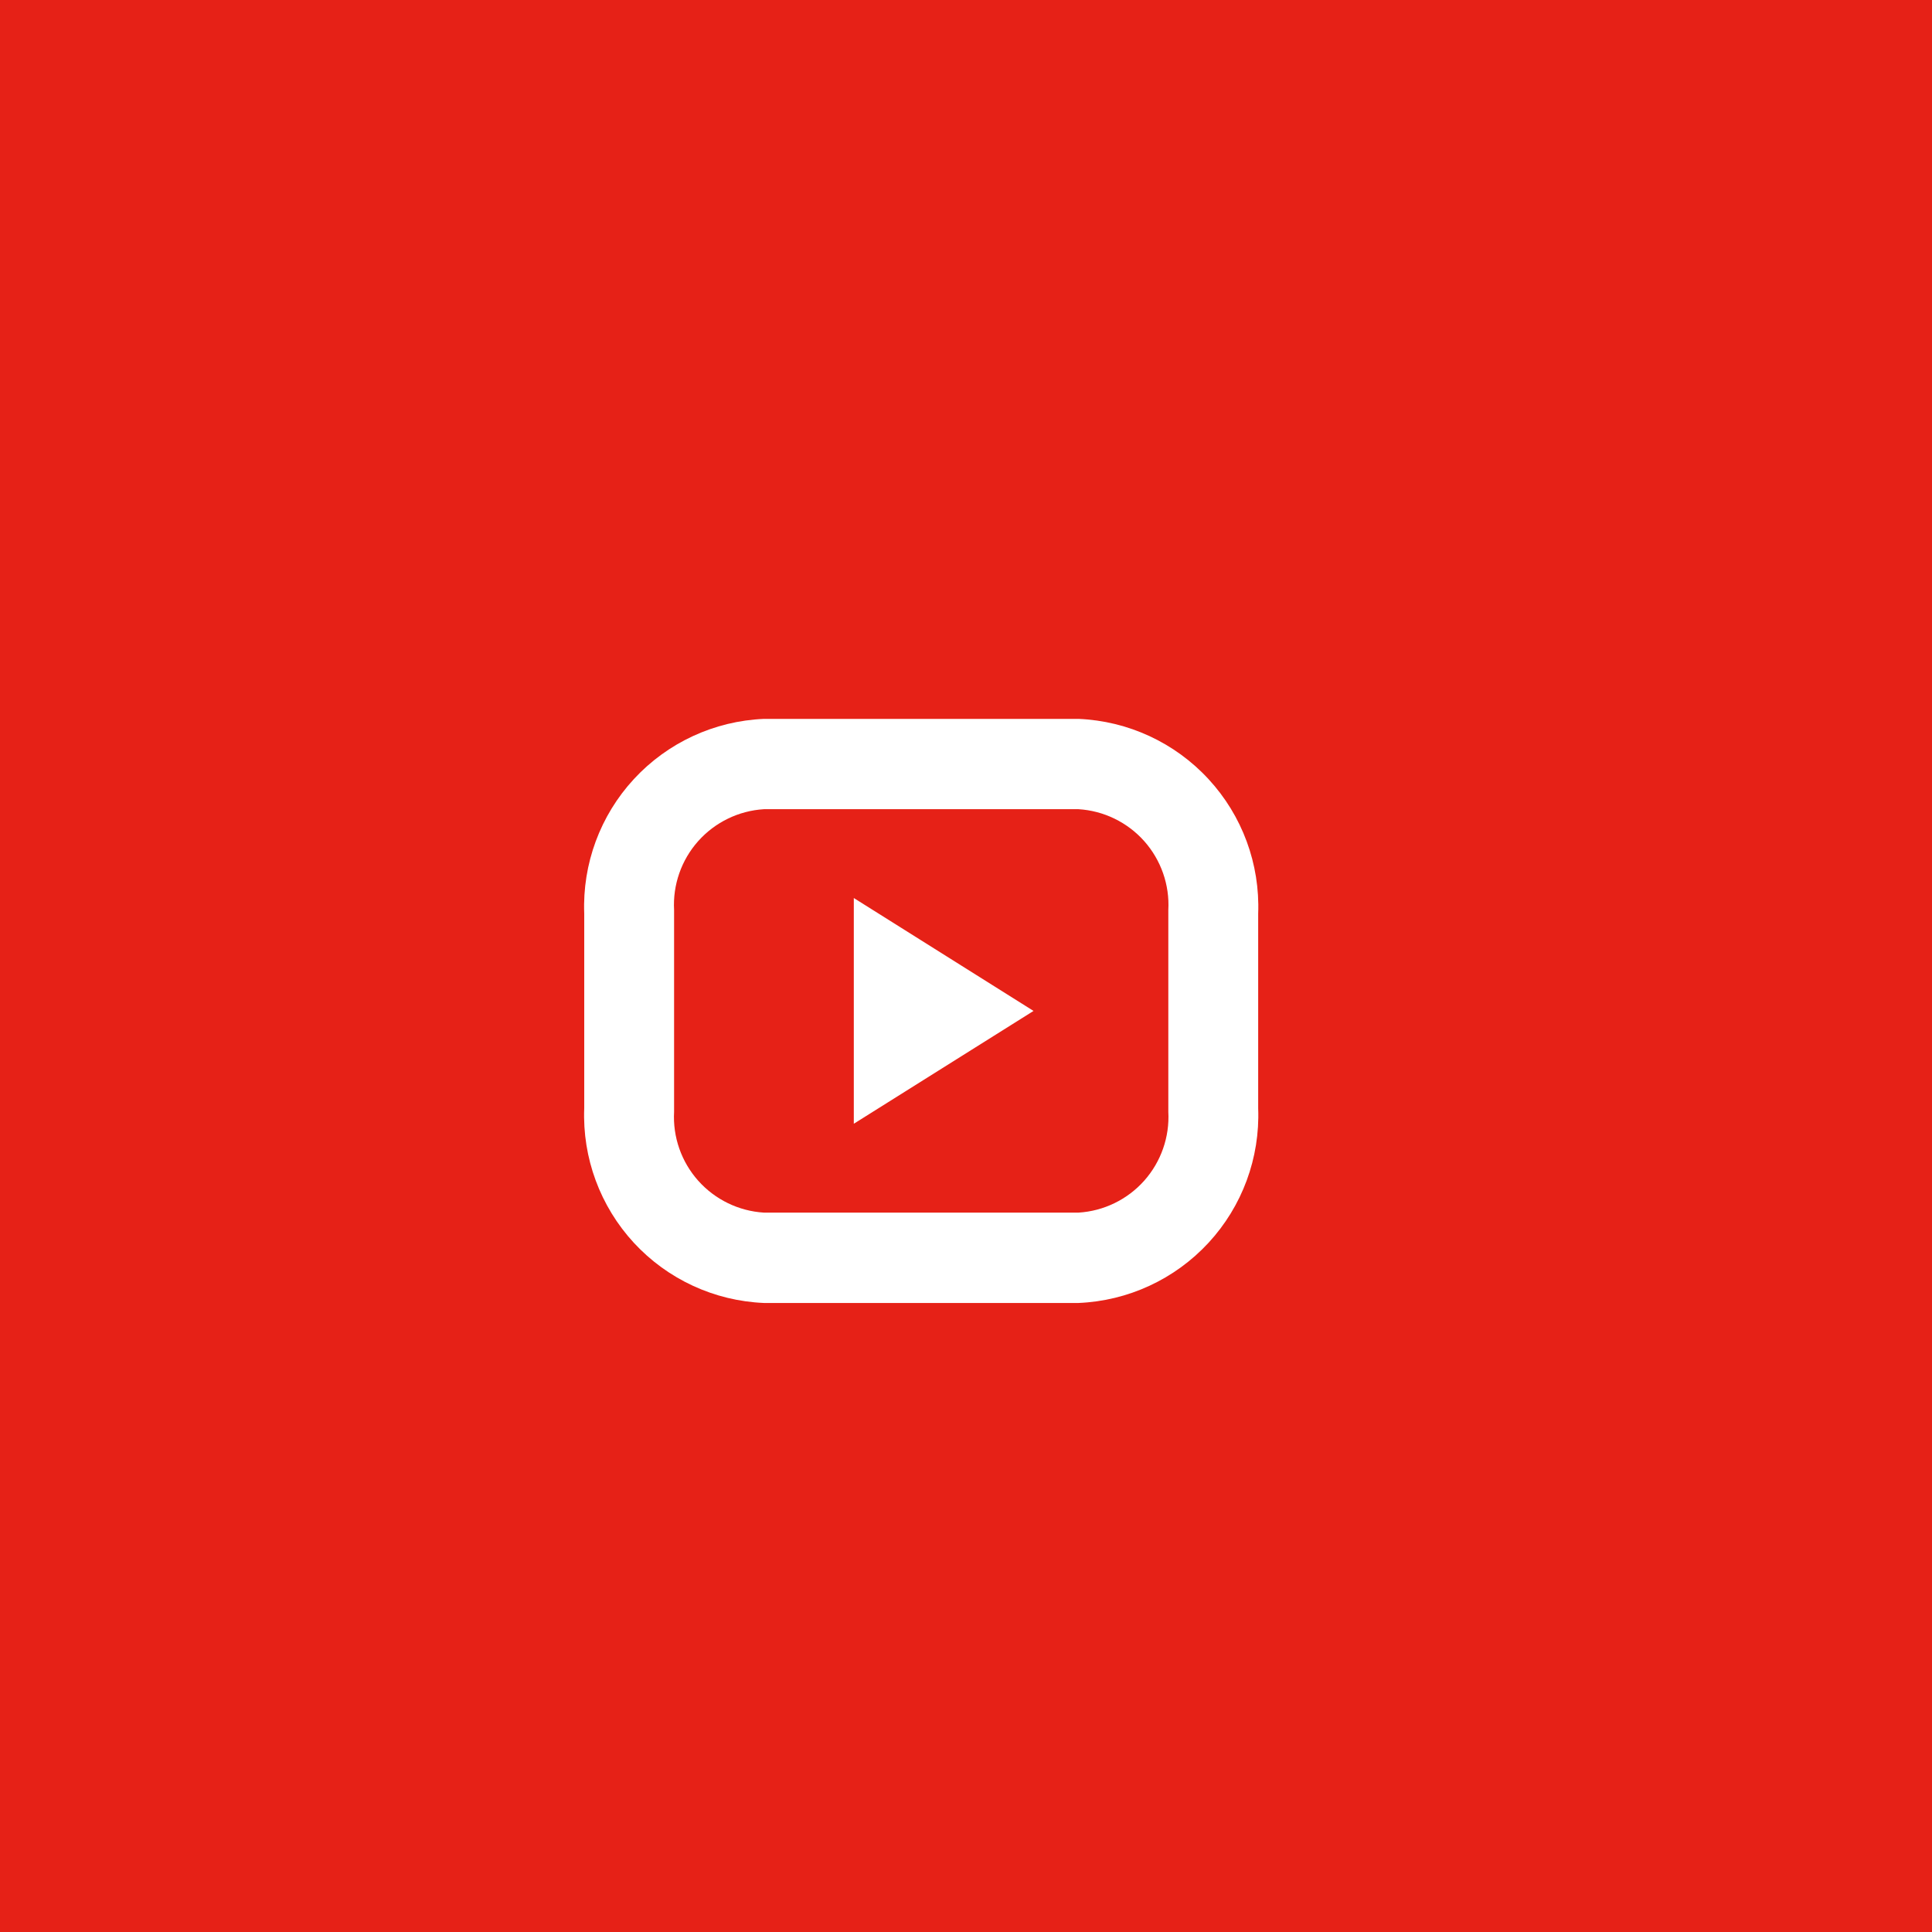<svg width="43" height="43" viewBox="0 0 43 43" fill="none" xmlns="http://www.w3.org/2000/svg">
<path d="M43 0H0V43H43V0Z" fill="#E62117"/>
<path fill-rule="evenodd" clip-rule="evenodd" d="M24.003 29H17.003C15.898 28.954 14.857 28.472 14.107 27.66C13.358 26.847 12.96 25.771 13.003 24.666V20.333C12.961 19.229 13.358 18.152 14.108 17.34C14.858 16.528 15.899 16.046 17.003 16H24.003C25.107 16.046 26.148 16.528 26.898 17.341C27.648 18.153 28.045 19.229 28.003 20.334V24.667C28.045 25.772 27.648 26.848 26.898 27.66C26.148 28.472 25.107 28.954 24.003 29ZM26.003 20.255C26.034 19.693 25.84 19.141 25.466 18.72C25.091 18.3 24.565 18.044 24.003 18.01H17.003C16.441 18.044 15.915 18.3 15.54 18.72C15.165 19.141 14.972 19.693 15.003 20.255V24.744C14.972 25.306 15.165 25.858 15.54 26.279C15.915 26.699 16.441 26.955 17.003 26.989H24.003C24.565 26.955 25.091 26.699 25.466 26.279C25.84 25.858 26.034 25.306 26.003 24.744V20.255ZM19.003 19.987L23.003 22.5L19.003 25.011V19.987Z" fill="white"/>
</svg>
